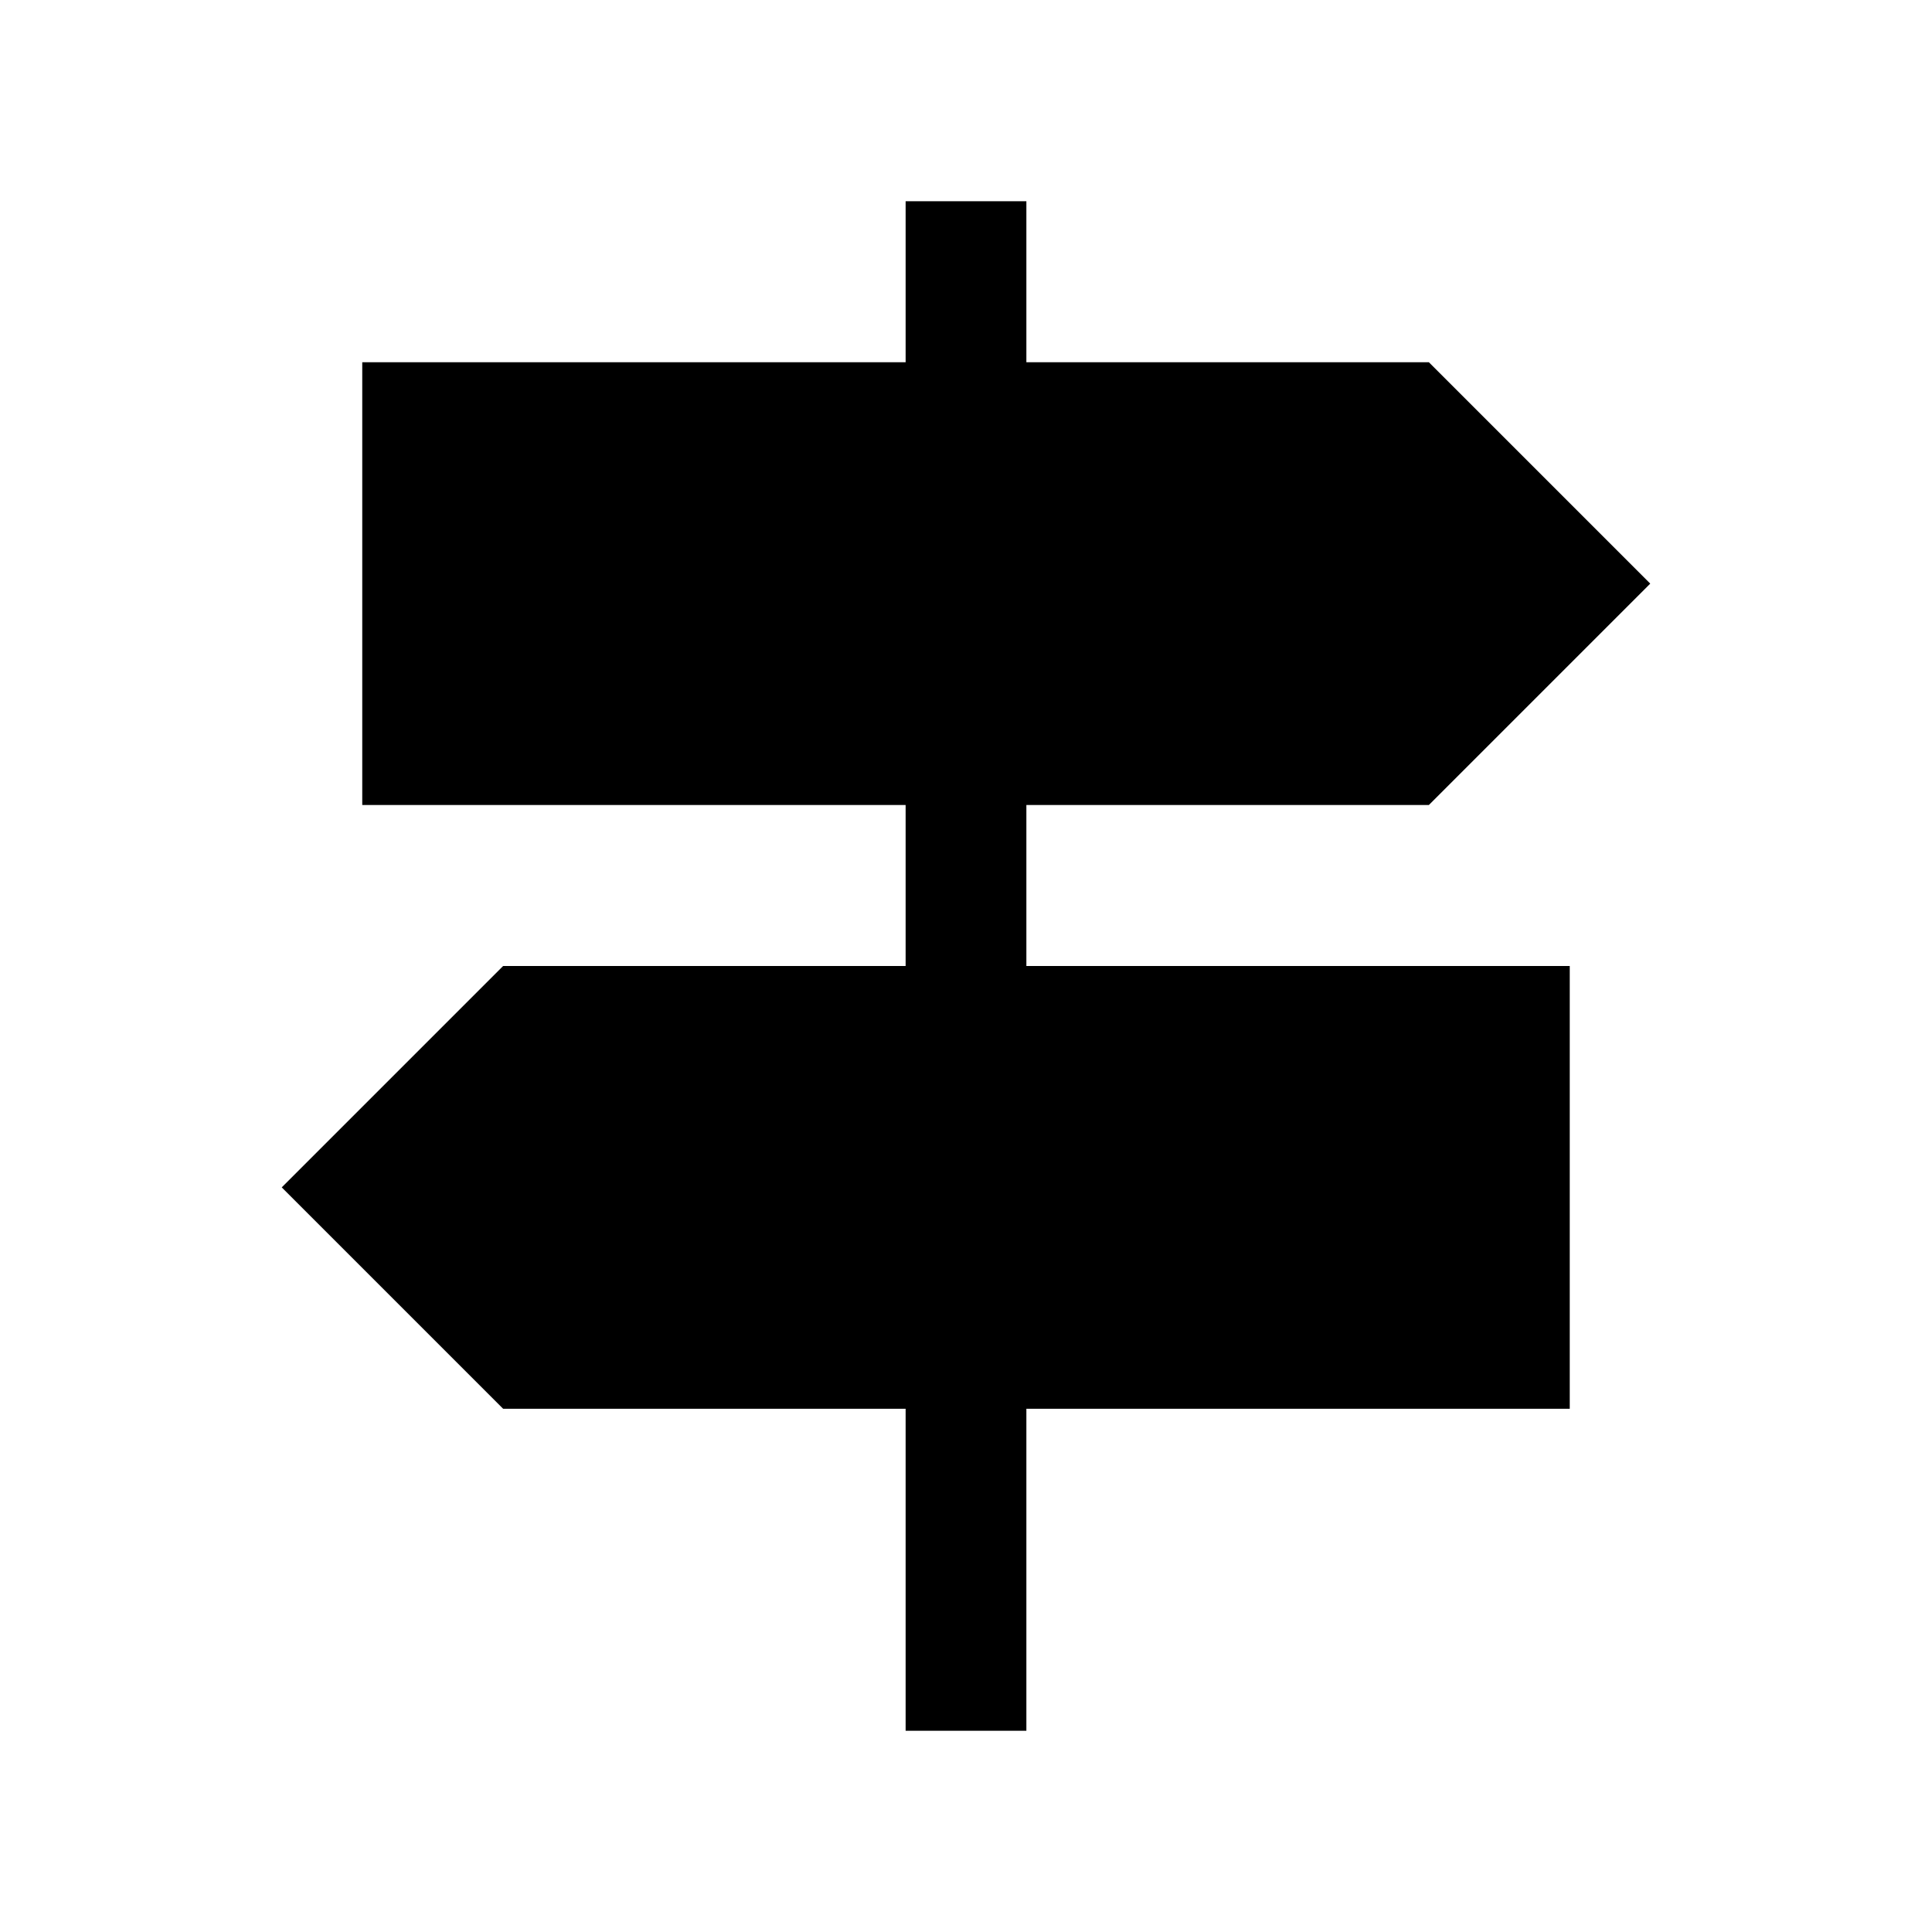 <svg xmlns="http://www.w3.org/2000/svg" height="24" viewBox="0 -960 960 960" width="24"><path d="M450-100v-160H250L140-370l110-110h200v-80H180v-220h270v-80h60v80h200l110 110-110 110H510v80h270v220H510v160h-60Z"/></svg>